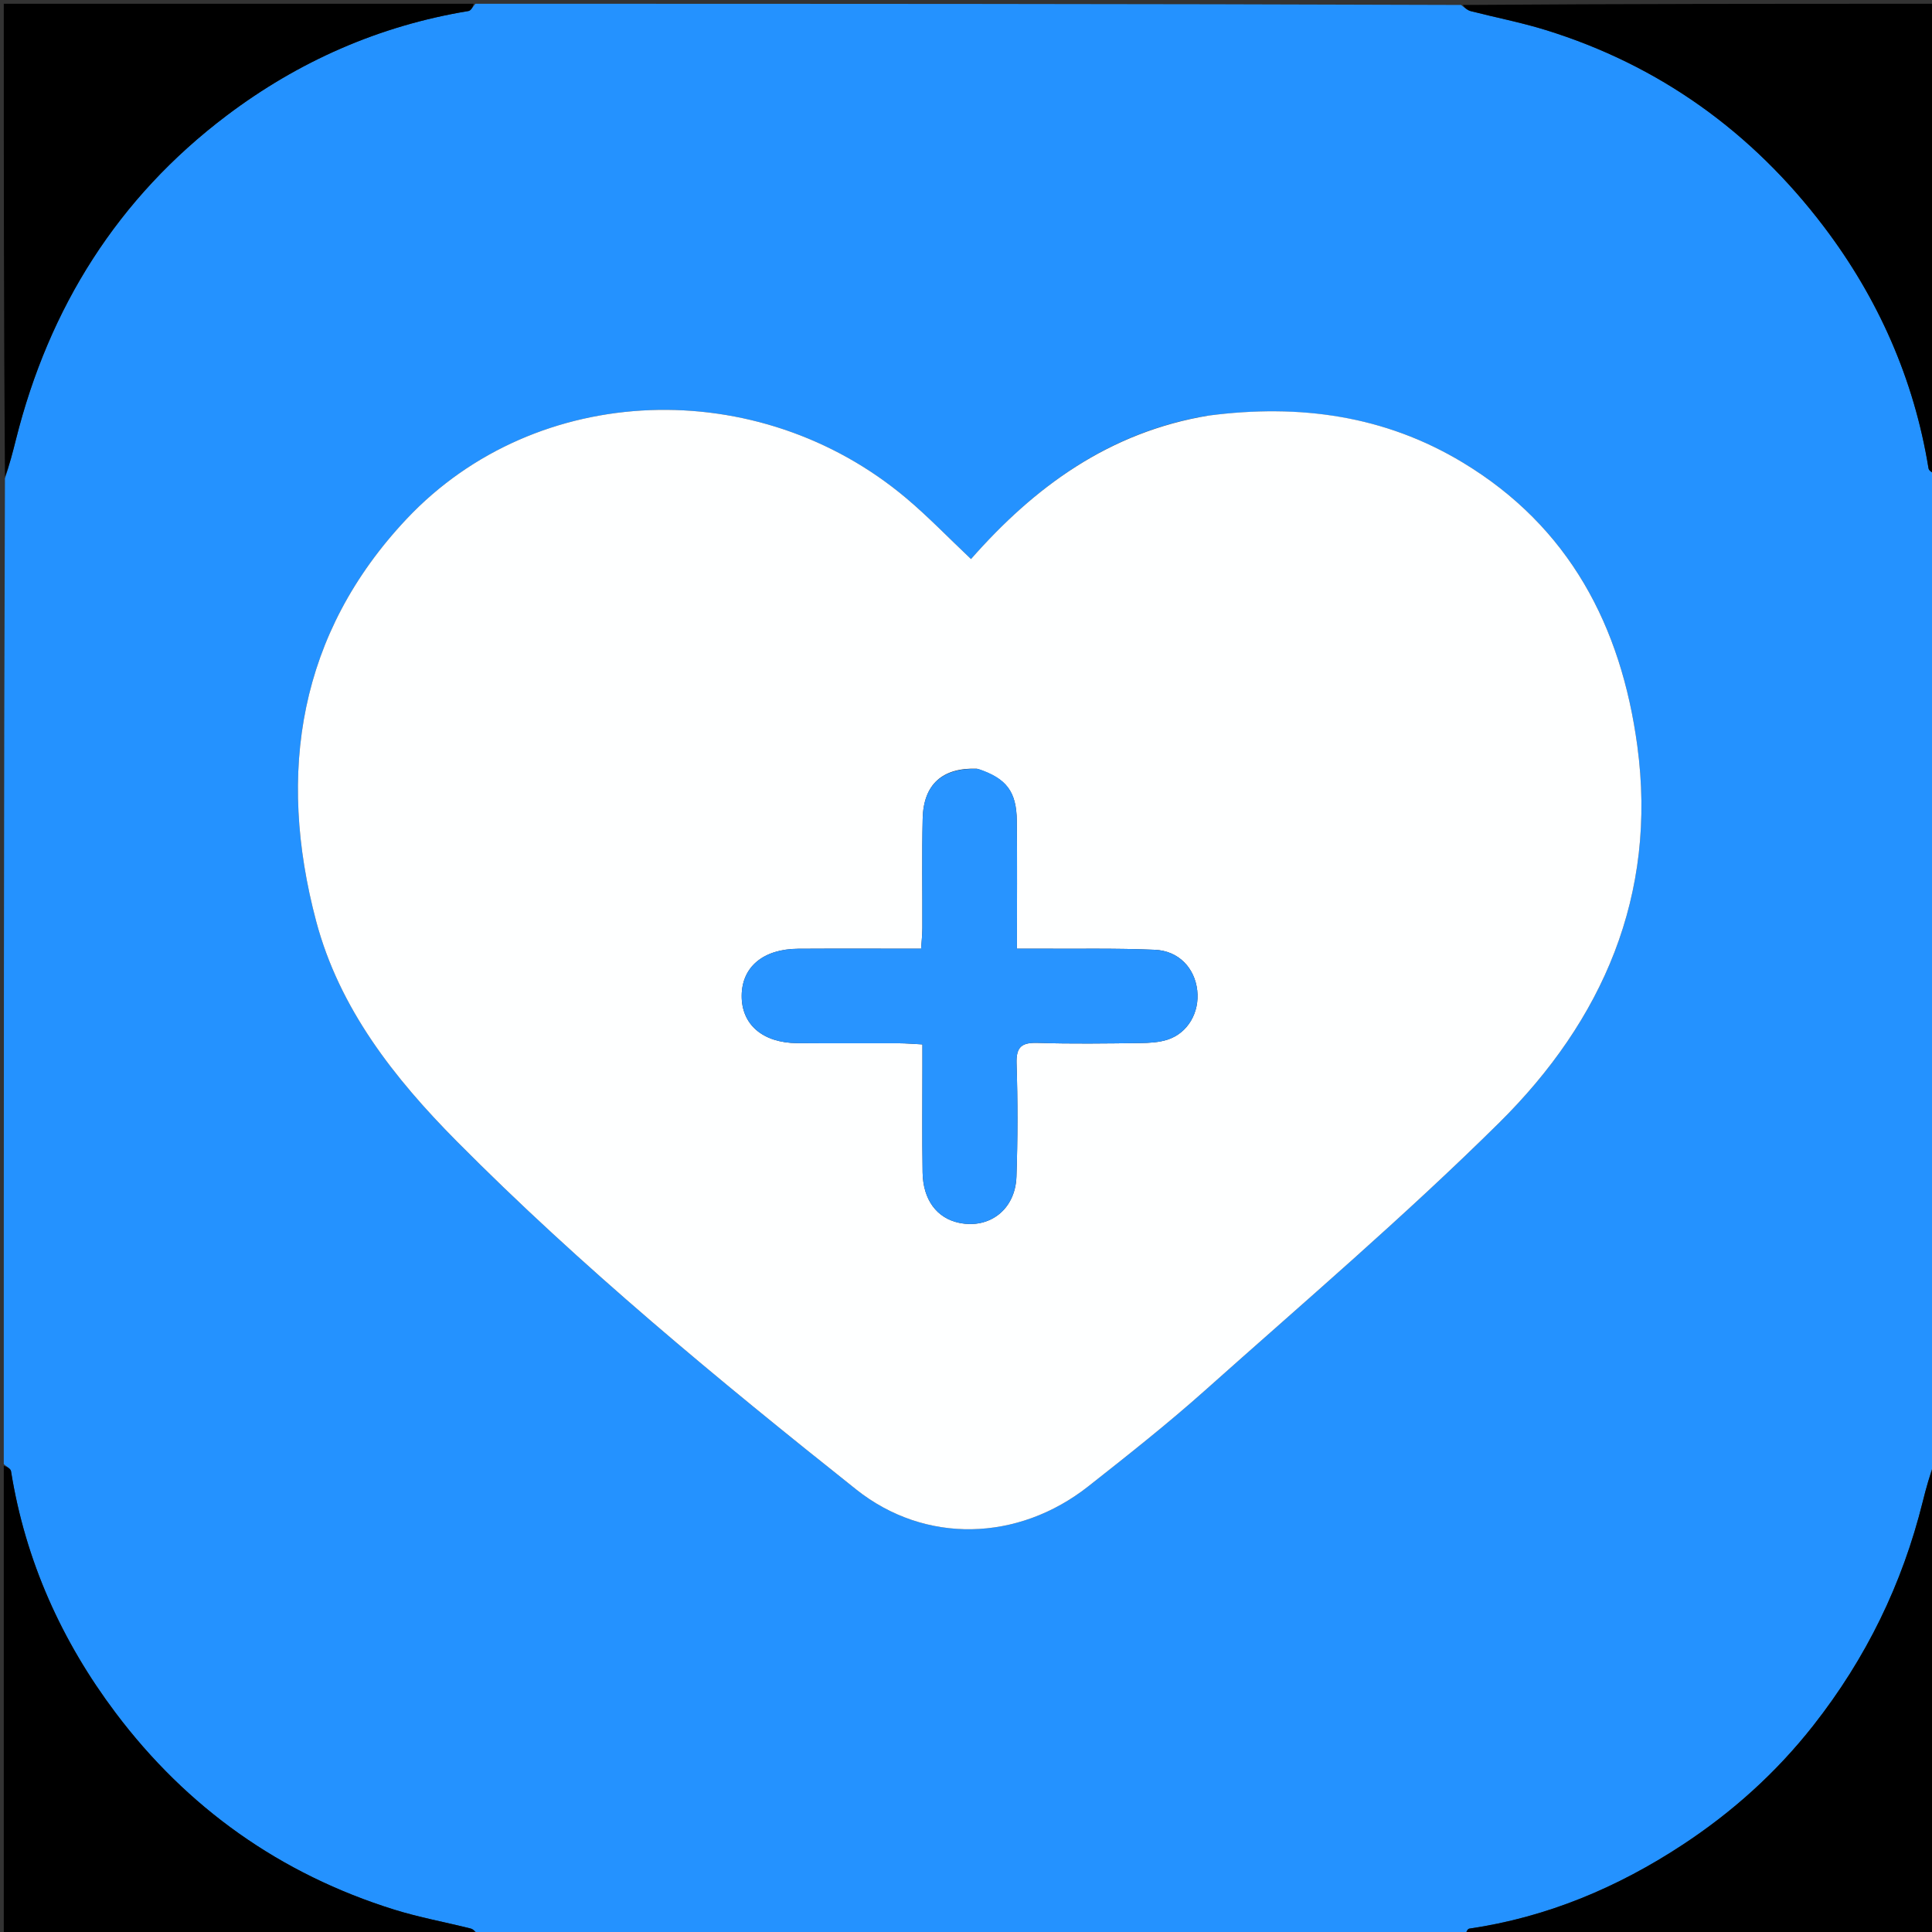 <svg version="1.1" id="Layer_1" xmlns="http://www.w3.org/2000/svg" xmlns:xlink="http://www.w3.org/1999/xlink" x="0px" y="0px"
	 width="100%" viewBox="0 0 512 512" enable-background="new 0 0 512 512" xml:space="preserve">
<rect x="0" y="0" width="512" height="512" fill="#333333" stroke="none"/>
<path fill="#2492FF" opacity="1" stroke="none" 
	d="
M1,388 
	C1,300.979 1,213.958 1.31,126.813 
	C2.485,123.297 3.364,119.908 4.214,116.512 
	C12.984,81.477 31.211,52.421 60.066,30.624 
	C79.053,16.281 100.467,6.817 124.144,2.921 
	C124.849,2.805 125.385,1.663 126,1 
	C213.021,1 300.042,1 387.193,1.315 
	C388.147,2.083 388.921,2.732 389.803,2.958 
	C396.374,4.644 403.064,5.929 409.535,7.928 
	C439.79,17.272 464.368,35.044 483.356,60.087 
	C497.715,79.025 507.232,100.431 511.079,124.121 
	C511.194,124.832 512.336,125.377 513,126 
	C513,213.021 513,300.042 512.689,387.188 
	C511.433,390.853 510.433,394.378 509.552,397.934 
	C504.133,419.795 494.542,439.464 480.544,457.275 
	C470.67,469.84 459.059,480.236 445.916,488.878 
	C428.704,500.195 409.957,508.1 389.37,511.108 
	C388.832,511.186 388.453,512.345 388,513 
	C300.979,513 213.958,513 126.812,512.689 
	C126.031,511.932 125.433,511.257 124.711,511.075 
	C117.972,509.38 111.097,508.138 104.478,506.072 
	C74.289,496.648 49.585,479.09 30.646,453.93 
	C16.344,434.929 6.717,413.597 2.921,389.88 
	C2.807,389.169 1.664,388.623 1,388 
M319.825,110.193 
	C293.916,114.507 274.112,129.055 257.326,148.156 
	C251.312,142.473 245.999,136.937 240.163,132.023 
	C201.071,99.106 142.26,100.881 107.748,137.537 
	C79.228,167.829 73.317,204.691 83.787,244.132 
	C89.931,267.276 104.481,285.746 121.055,302.458 
	C154.085,335.765 190.232,365.561 226.882,394.713 
	C245.196,409.28 269.815,408.548 288.407,393.898 
	C298.875,385.649 309.361,377.377 319.3,368.512 
	C345.523,345.118 372.309,322.259 397.269,297.568 
	C424.727,270.406 439.241,237.203 433.905,197.654 
	C429.629,165.967 415.897,139.602 387.624,122.559 
	C366.925,110.081 344.354,106.997 319.825,110.193 
z"/>
<path fill="#000000" opacity="1" stroke="none" 
	d="
M513,125.531 
	C512.336,125.377 511.194,124.832 511.079,124.121 
	C507.232,100.431 497.715,79.025 483.356,60.087 
	C464.368,35.044 439.79,17.272 409.535,7.928 
	C403.064,5.929 396.374,4.644 389.803,2.958 
	C388.921,2.732 388.147,2.083 387.661,1.315 
	C429.594,1 471.187,1 513,1 
	C513,42.354 513,83.708 513,125.531 
z"/>
<path fill="#000000" opacity="1" stroke="none" 
	d="
M125.531,1 
	C125.385,1.663 124.849,2.805 124.144,2.921 
	C100.467,6.817 79.053,16.281 60.066,30.624 
	C31.211,52.421 12.984,81.477 4.214,116.512 
	C3.364,119.908 2.485,123.297 1.31,126.345 
	C1,84.406 1,42.813 1,1 
	C42.354,1 83.708,1 125.531,1 
z"/>
<path fill="#000000" opacity="1" stroke="none" 
	d="
M1,388.469 
	C1.664,388.623 2.807,389.169 2.921,389.88 
	C6.717,413.597 16.344,434.929 30.646,453.93 
	C49.585,479.09 74.289,496.648 104.478,506.072 
	C111.097,508.138 117.972,509.38 124.711,511.075 
	C125.433,511.257 126.031,511.932 126.343,512.689 
	C84.406,513 42.813,513 1,513 
	C1,471.646 1,430.292 1,388.469 
z"/>
<path fill="#000000" opacity="1" stroke="none" 
	d="
M388.469,513 
	C388.453,512.345 388.832,511.186 389.37,511.108 
	C409.957,508.1 428.704,500.195 445.916,488.878 
	C459.059,480.236 470.67,469.84 480.544,457.275 
	C494.542,439.464 504.133,419.795 509.552,397.934 
	C510.433,394.378 511.433,390.853 512.689,387.657 
	C513,429.594 513,471.187 513,513 
	C471.646,513 430.292,513 388.469,513 
z"/>
<path fill="#FEFFFF" opacity="1" stroke="none" 
	d="
M320.259,110.136 
	C344.354,106.997 366.925,110.081 387.624,122.559 
	C415.897,139.602 429.629,165.967 433.905,197.654 
	C439.241,237.203 424.727,270.406 397.269,297.568 
	C372.309,322.259 345.523,345.118 319.3,368.512 
	C309.361,377.377 298.875,385.649 288.407,393.898 
	C269.815,408.548 245.196,409.28 226.882,394.713 
	C190.232,365.561 154.085,335.765 121.055,302.458 
	C104.481,285.746 89.931,267.276 83.787,244.132 
	C73.317,204.691 79.228,167.829 107.748,137.537 
	C142.26,100.881 201.071,99.106 240.163,132.023 
	C245.999,136.937 251.312,142.473 257.326,148.156 
	C274.112,129.055 293.916,114.507 320.259,110.136 
M258.903,203.711 
	C249.775,203.381 244.733,207.836 244.521,216.944 
	C244.296,226.596 244.473,236.257 244.436,245.914 
	C244.429,247.659 244.234,249.402 244.108,251.416 
	C232.822,251.416 222.176,251.369 211.532,251.431 
	C202.281,251.484 196.622,256.23 196.555,263.832 
	C196.488,271.502 202.085,276.362 211.285,276.445 
	C220.276,276.525 229.267,276.448 238.258,276.479 
	C240.18,276.485 242.102,276.658 244.451,276.775 
	C244.451,279.143 244.45,280.947 244.451,282.752 
	C244.455,292.076 244.347,301.402 244.501,310.724 
	C244.622,318.006 248.298,322.843 254.2,324.068 
	C262.256,325.74 269.071,320.507 269.367,311.836 
	C269.707,301.858 269.727,291.852 269.399,281.873 
	C269.249,277.31 270.84,276.238 275.098,276.377 
	C284.08,276.67 293.079,276.526 302.069,276.424 
	C304.538,276.396 307.128,276.265 309.443,275.509 
	C314.822,273.752 317.932,268.271 317.282,262.466 
	C316.618,256.542 312.373,251.975 306.053,251.702 
	C295.915,251.265 285.75,251.475 275.596,251.416 
	C273.687,251.404 271.778,251.414 269.496,251.414 
	C269.496,239.522 269.585,228.547 269.466,217.574 
	C269.381,209.761 266.754,206.27 258.903,203.711 
z"/>
<path fill="#2894FF" opacity="1" stroke="none" 
	d="
M259.278,203.776 
	C266.754,206.27 269.381,209.761 269.466,217.574 
	C269.585,228.547 269.496,239.522 269.496,251.414 
	C271.778,251.414 273.687,251.404 275.596,251.416 
	C285.75,251.475 295.915,251.265 306.053,251.702 
	C312.373,251.975 316.618,256.542 317.282,262.466 
	C317.932,268.271 314.822,273.752 309.443,275.509 
	C307.128,276.265 304.538,276.396 302.069,276.424 
	C293.079,276.526 284.08,276.67 275.098,276.377 
	C270.84,276.238 269.249,277.31 269.399,281.873 
	C269.727,291.852 269.707,301.858 269.367,311.836 
	C269.071,320.507 262.256,325.74 254.2,324.068 
	C248.298,322.843 244.622,318.006 244.501,310.724 
	C244.347,301.402 244.455,292.076 244.451,282.752 
	C244.45,280.947 244.451,279.143 244.451,276.775 
	C242.102,276.658 240.18,276.485 238.258,276.479 
	C229.267,276.448 220.276,276.525 211.285,276.445 
	C202.085,276.362 196.488,271.502 196.555,263.832 
	C196.622,256.23 202.281,251.484 211.532,251.431 
	C222.176,251.369 232.822,251.416 244.108,251.416 
	C244.234,249.402 244.429,247.659 244.436,245.914 
	C244.473,236.257 244.296,226.596 244.521,216.944 
	C244.733,207.836 249.775,203.381 259.278,203.776 
z"/>
</svg>